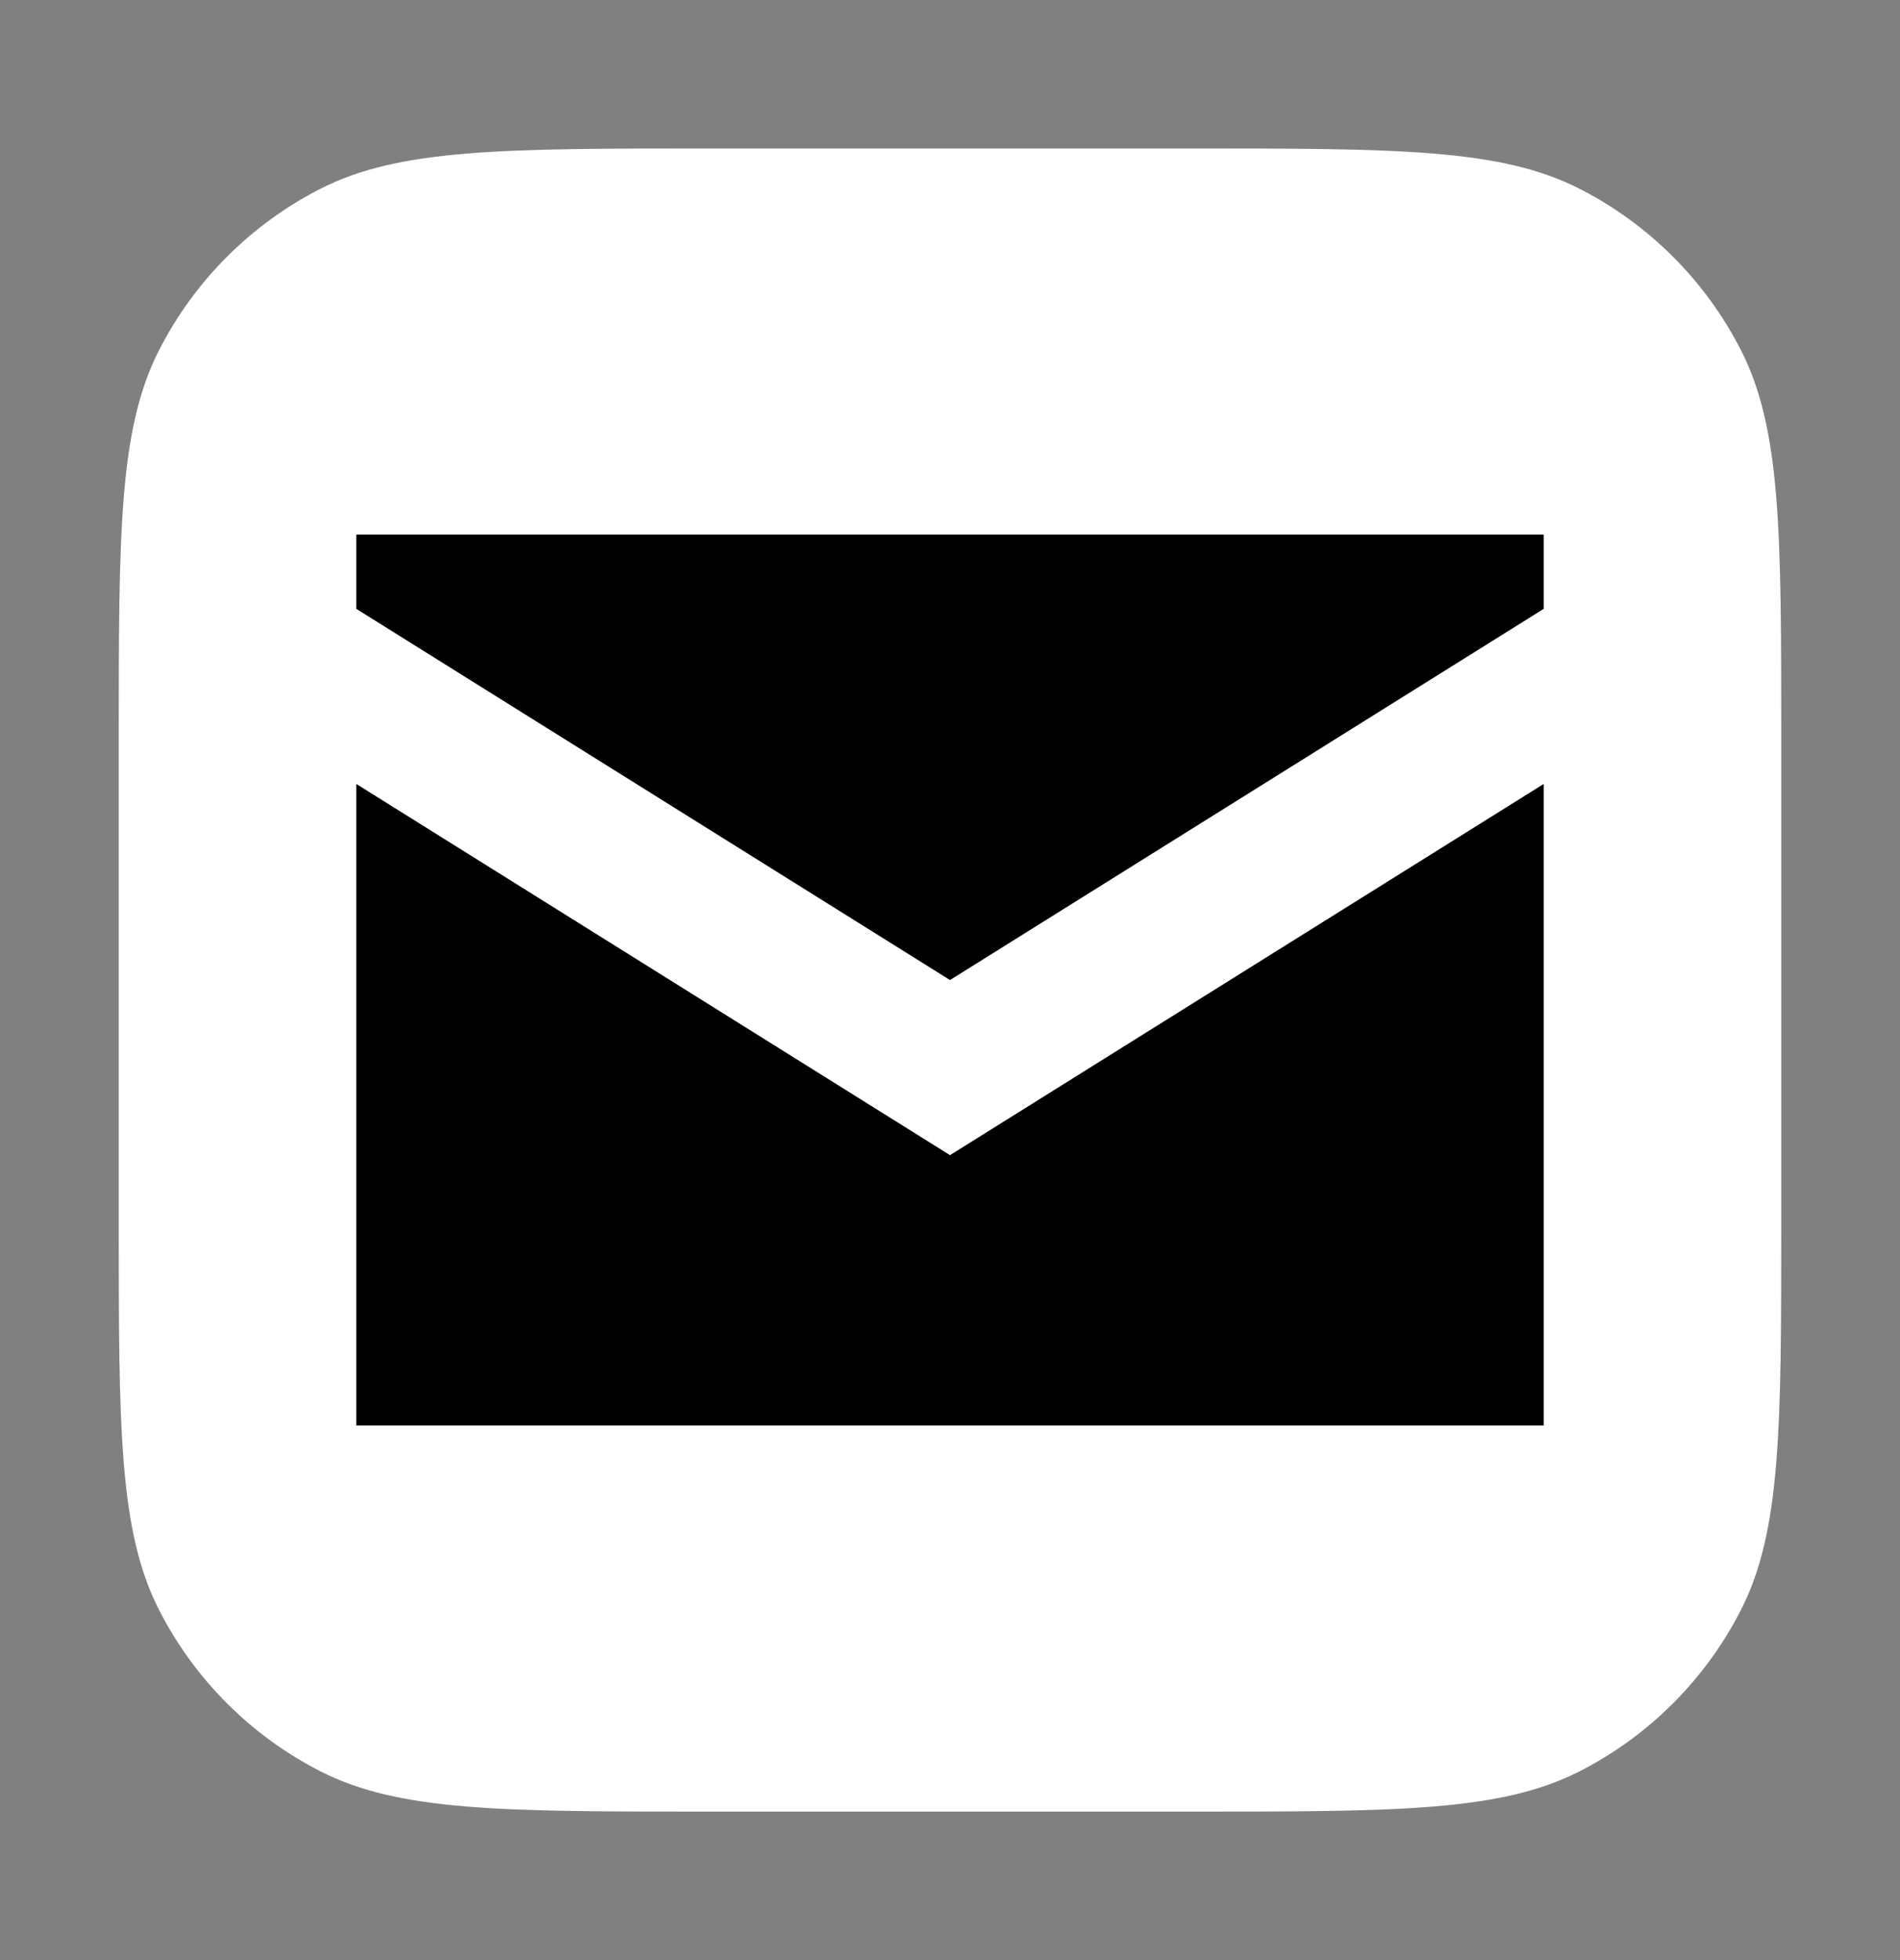 <svg width="32" height="33" viewBox="0 0 32 33" fill="none" xmlns="http://www.w3.org/2000/svg">
<rect x="0" y="0" width="32" height="33" fill="#808080" stroke="none"/>
<path d="M2 12.456C2 8.971 2 7.228 2.678 5.897C3.275 4.727 4.227 3.775 5.397 3.178C6.728 2.5 8.471 2.5 11.956 2.5H20.044C23.529 2.5 25.272 2.5 26.603 3.178C27.773 3.775 28.725 4.727 29.322 5.897C30 7.228 30 8.971 30 12.456V20.544C30 24.029 30 25.772 29.322 27.103C28.725 28.273 27.773 29.225 26.603 29.822C25.272 30.5 23.529 30.5 20.044 30.5H11.956C8.471 30.5 6.728 30.5 5.397 29.822C4.227 29.225 3.275 28.273 2.678 27.103C2 25.772 2 24.029 2 20.544V12.456Z" fill="white"/>
<path d="M6 13.198V24H26V13.198L16 19.448L6 13.198Z" fill="black"/>
<path d="M26 10.25V9H6V10.25L16 16.5L26 10.25Z" fill="black"/>
</svg>
